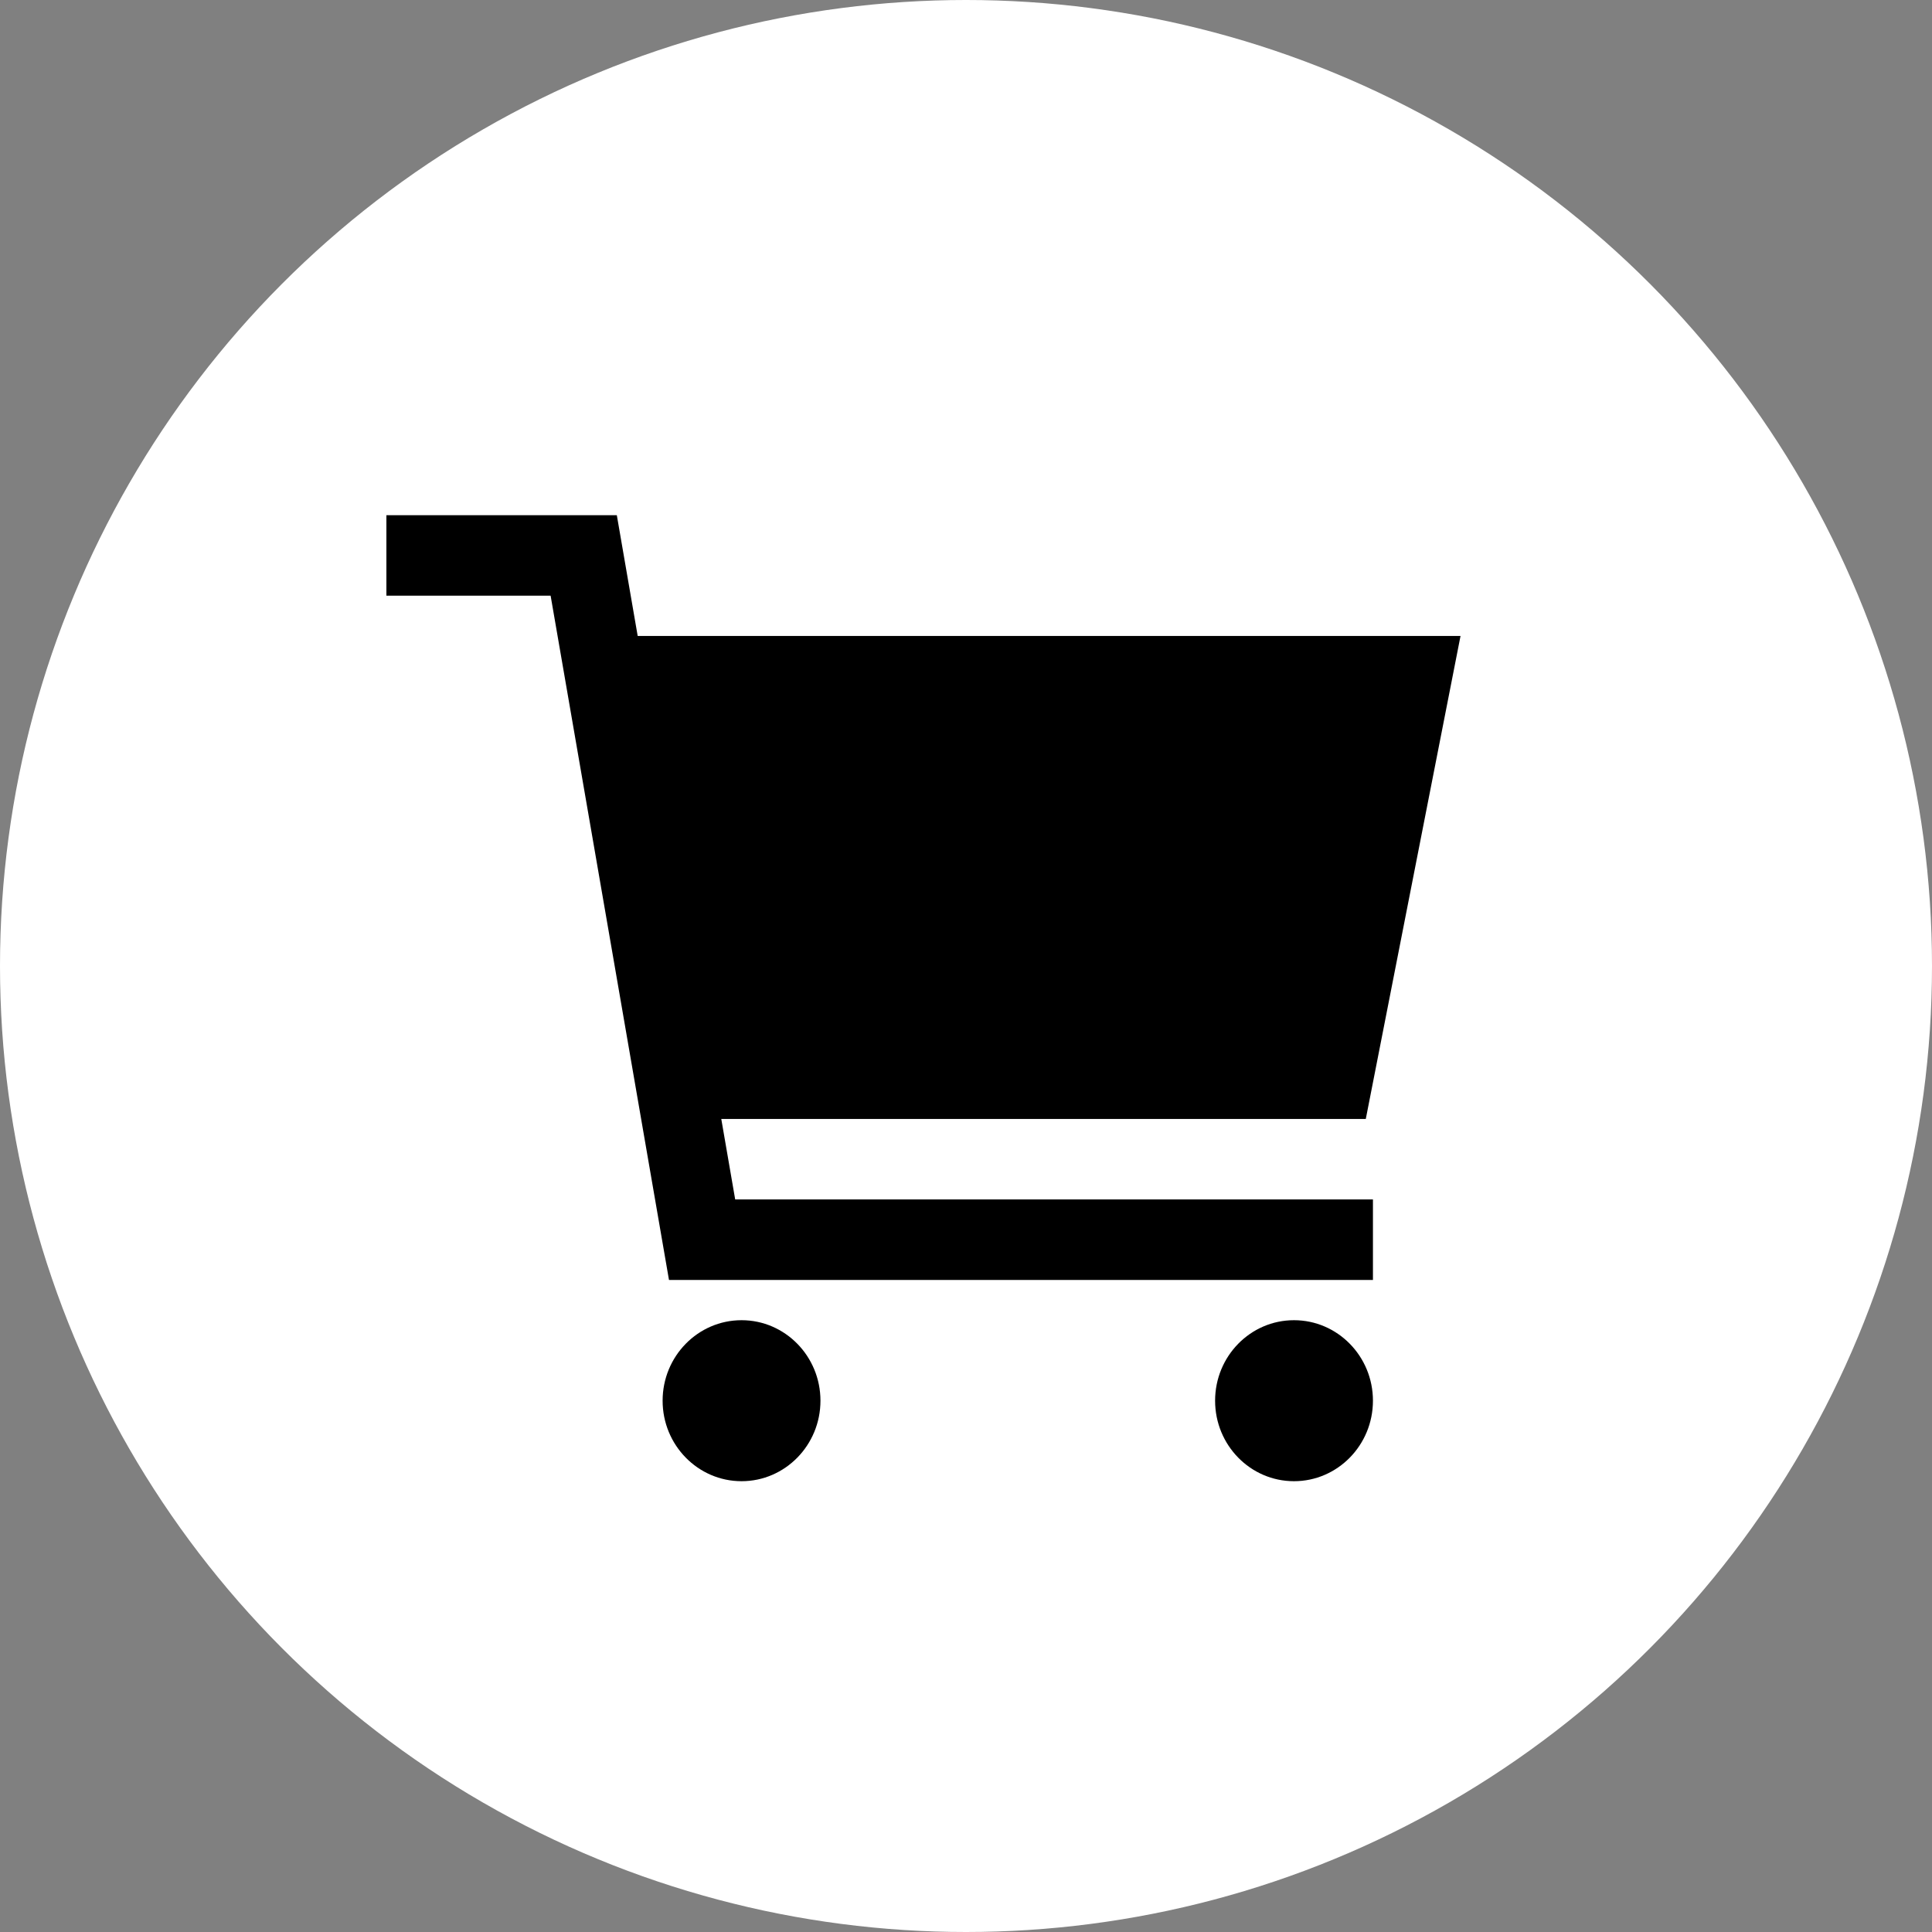 <svg width="30" height="30" viewBox="0 0 30 30" fill="none" xmlns="http://www.w3.org/2000/svg">
<rect x="0" y="0" width="30" height="30" fill="#808080" stroke="none"/>
<circle cx="15" cy="15" r="15" fill="white"/>
<path d="M11.515 23C12.191 23 12.74 22.44 12.74 21.75C12.74 21.06 12.191 20.5 11.515 20.5C10.838 20.5 10.289 21.06 10.289 21.75C10.289 22.44 10.838 23 11.515 23Z" fill="black"/>
<path d="M20.093 23C20.77 23 21.319 22.44 21.319 21.75C21.319 21.06 20.77 20.5 20.093 20.5C19.416 20.5 18.868 21.06 18.868 21.75C18.868 22.44 19.416 23 20.093 23Z" fill="black"/>
<path d="M11.2 17.375H21.208L22.679 9.875H9.902L9.578 8H6V9.25H8.55L10.388 19.875H21.319V18.625H11.416L11.2 17.375Z" fill="black"/>
</svg>
